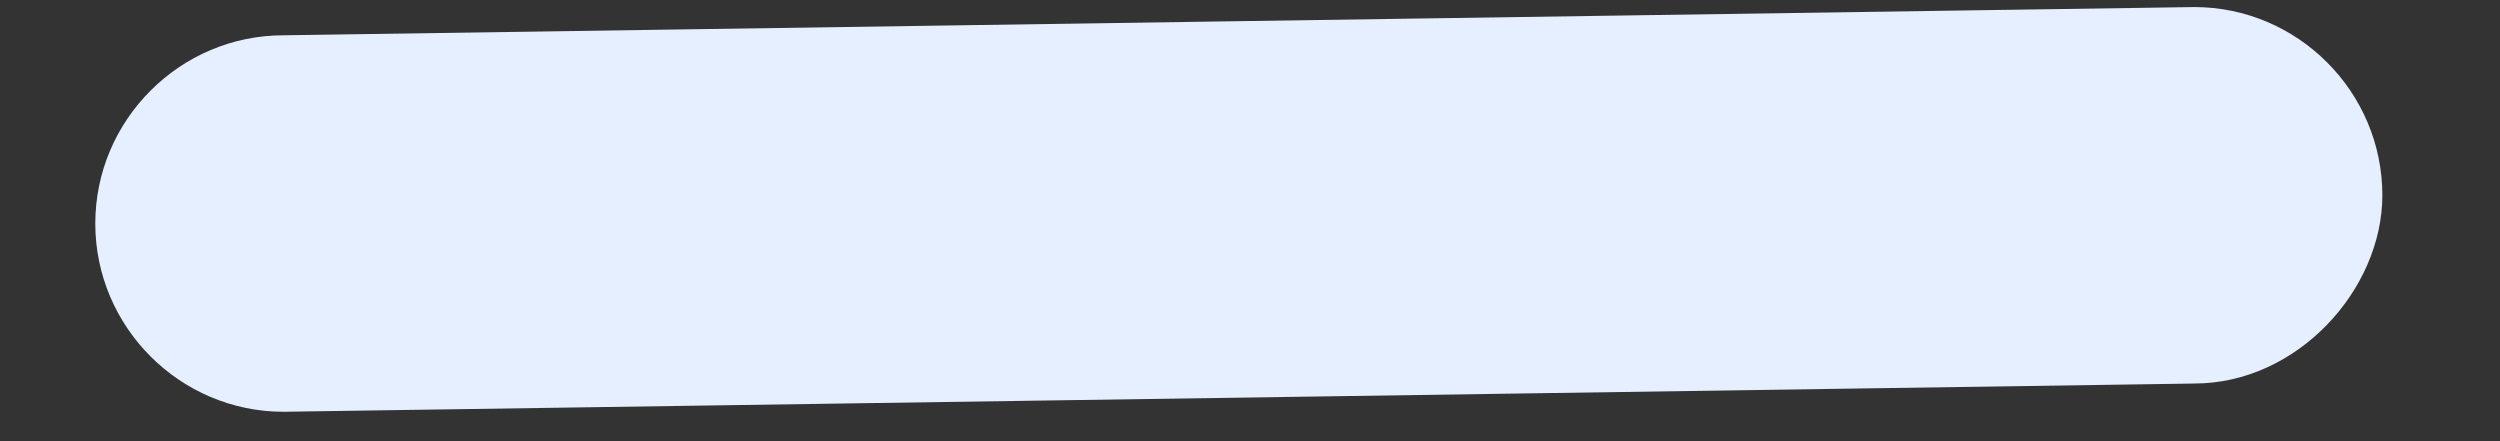 ﻿<?xml version="1.0" encoding="utf-8"?>
<svg version="1.1" xmlns:xlink="http://www.w3.org/1999/xlink" width="17px" height="3px" xmlns="http://www.w3.org/2000/svg">
  <rect width="100%" height="100%" fill="#333333" stroke="none"/>
  <g transform="matrix(1 0 0 1 -207 -151 )">
    <path d="M 16.2 1.328  C 16.2 1.968  15.624 2.608  14.92 2.608  L 1.928 2.8  C 1.224 2.8  0.648 2.224  0.648 1.52  C 0.648 0.816  1.224 0.24  1.928 0.24  L 14.92 0.048  C 15.624 0.048  16.2 0.624  16.2 1.328  Z " fill-rule="nonzero" fill="#e6efff" stroke="none" transform="matrix(1 0 0 1 207 151 )" />
  </g>
</svg>